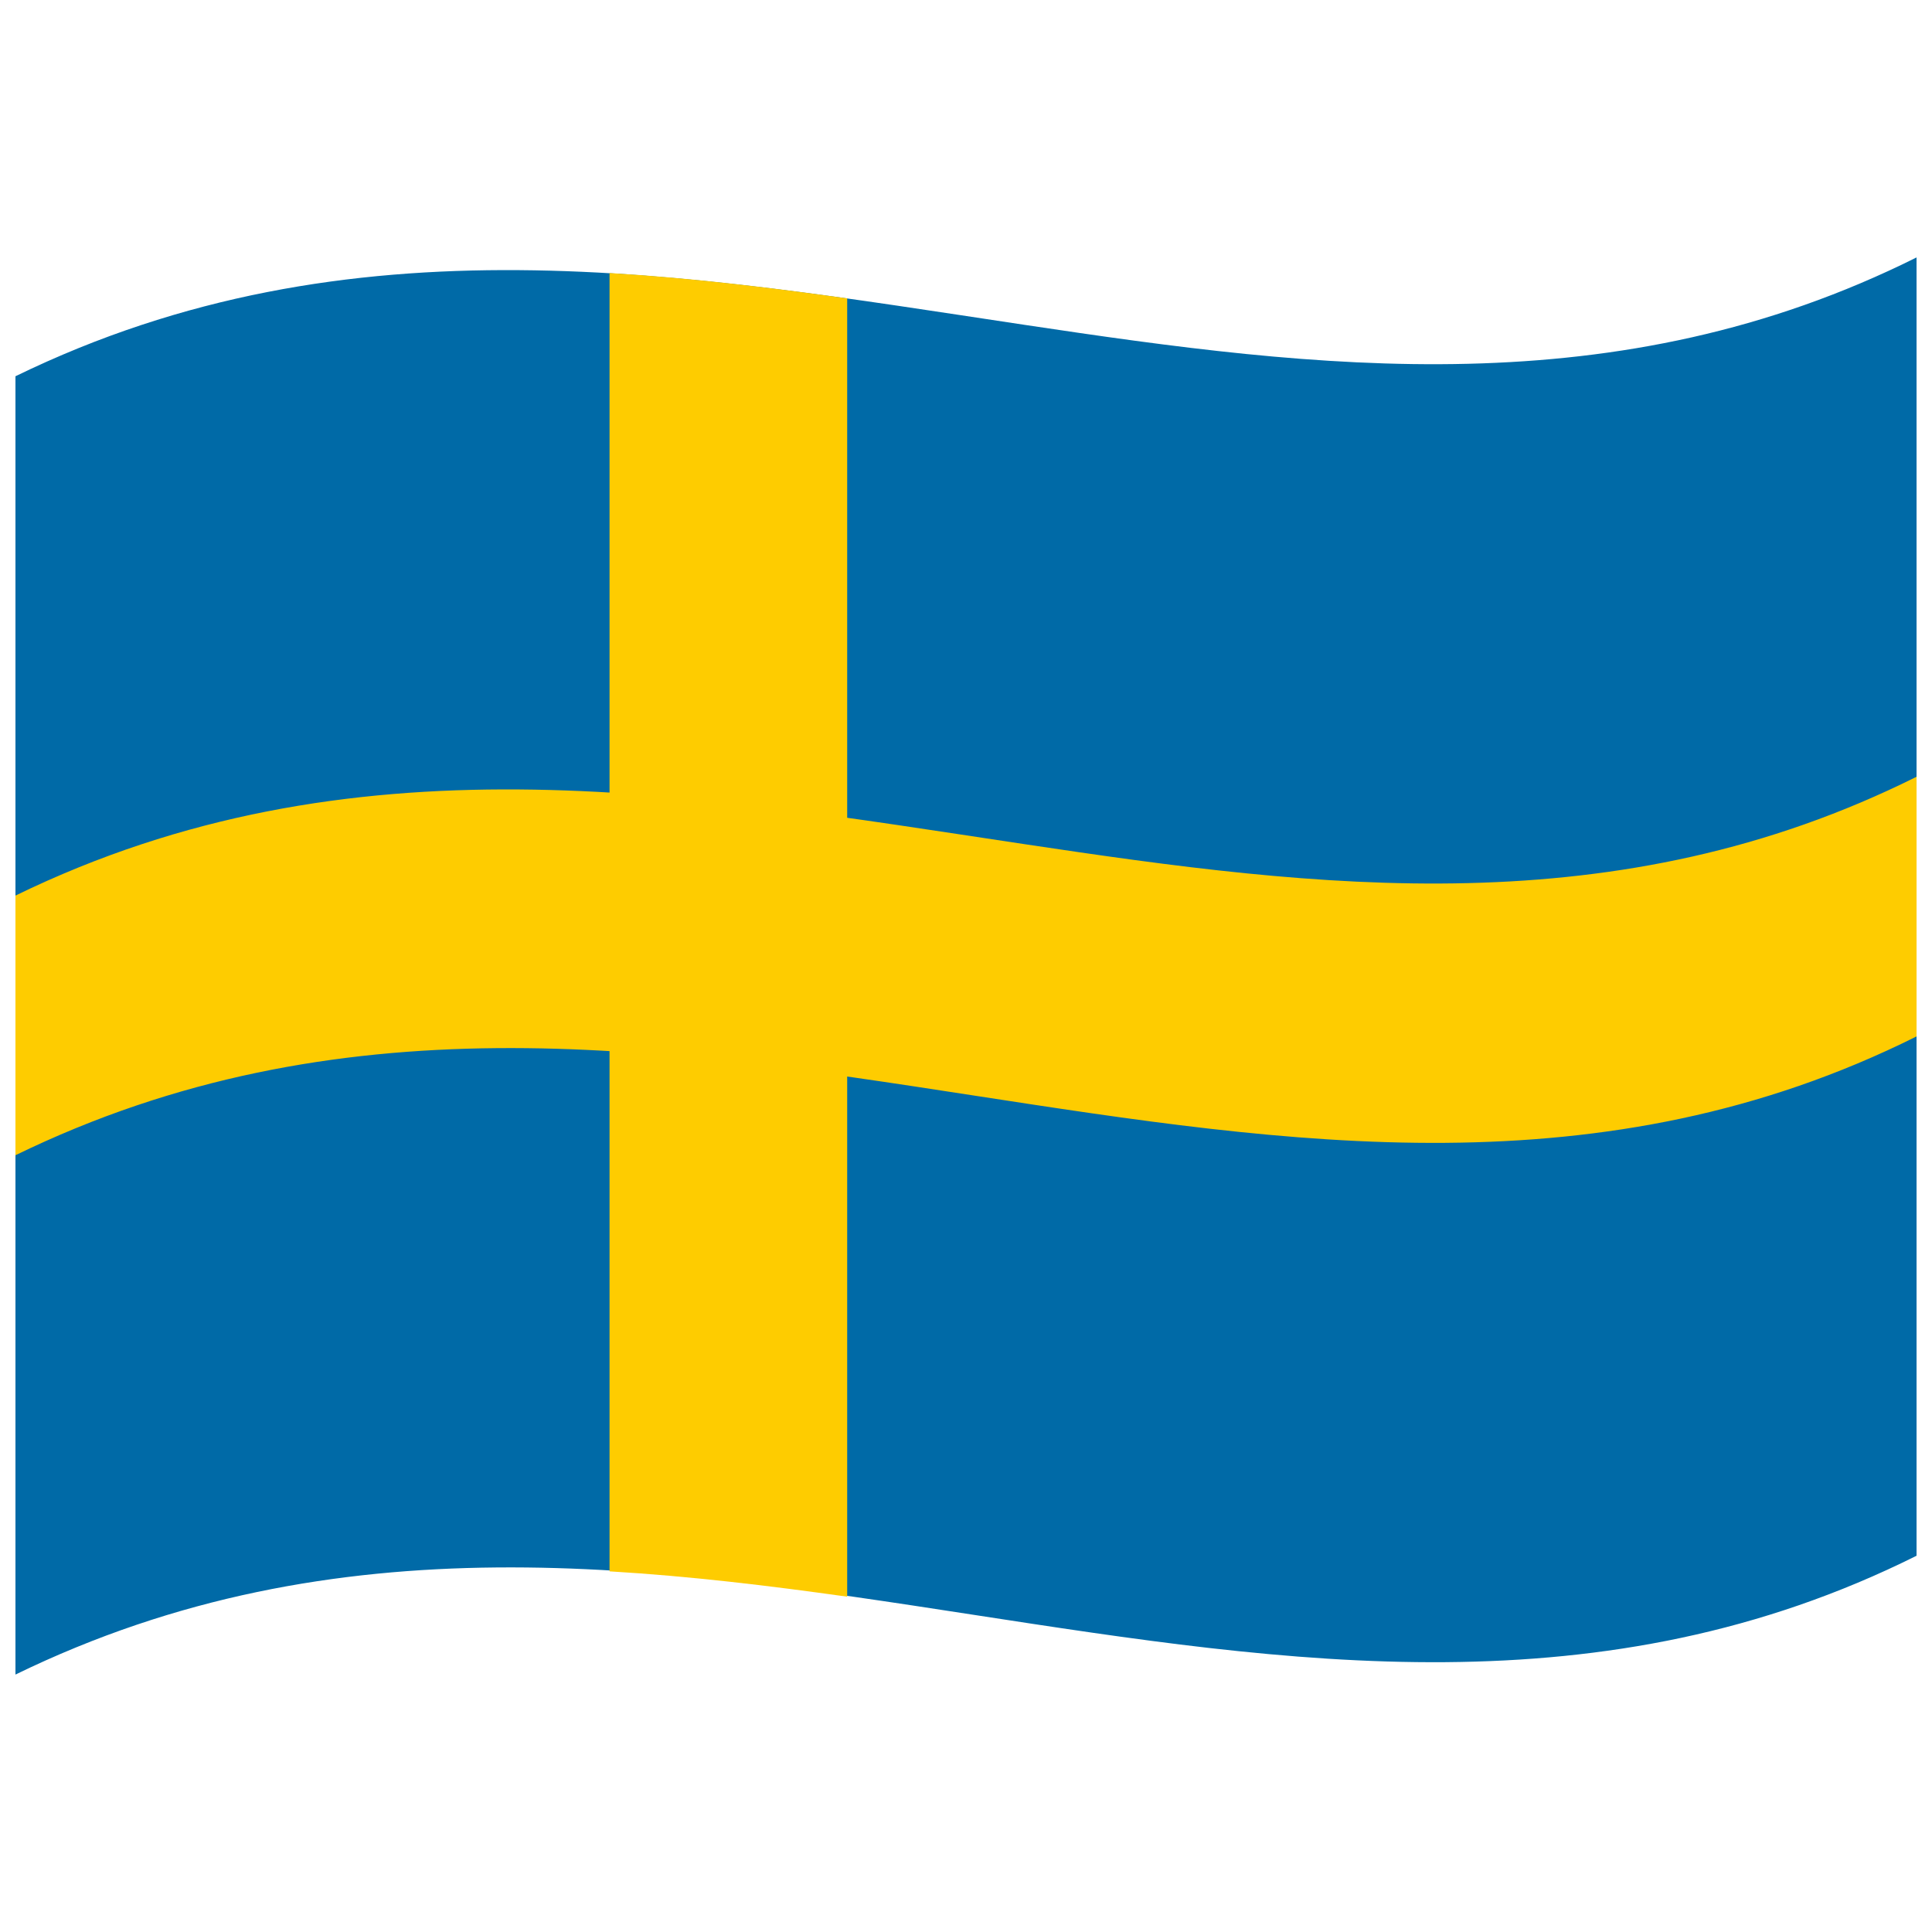 <svg xmlns="http://www.w3.org/2000/svg" viewBox="0 0 1000 1000">
  <defs/>
  <path fill="#006aa7" d="M8,194.75 C181.84,110.1 354.93,141.8 530.24,168.13 C682.26,190.95 836.78,210.72 992,133.25 L992,805.25 C667.42,967.25 342.06,704.13 8,866.75 L8,194.75"/>
  <path fill="#fecc00" d="M315.5,141.33 C356.09,143.75 396.68,148.55 438.5,154.44 L438.5,826.44 C397.91,820.73 357.32,815.82 315.5,813.33 L315.5,141.33"/>
  <path fill="#fecc00" d="M8,463.55 C181.84,378.9 354.93,410.6 530.24,436.93 C682.26,459.75 836.78,479.52 992,402.05 L992,536.45 C667.42,698.45 342.06,435.33 8,597.95 L8,463.55"/>
</svg>

